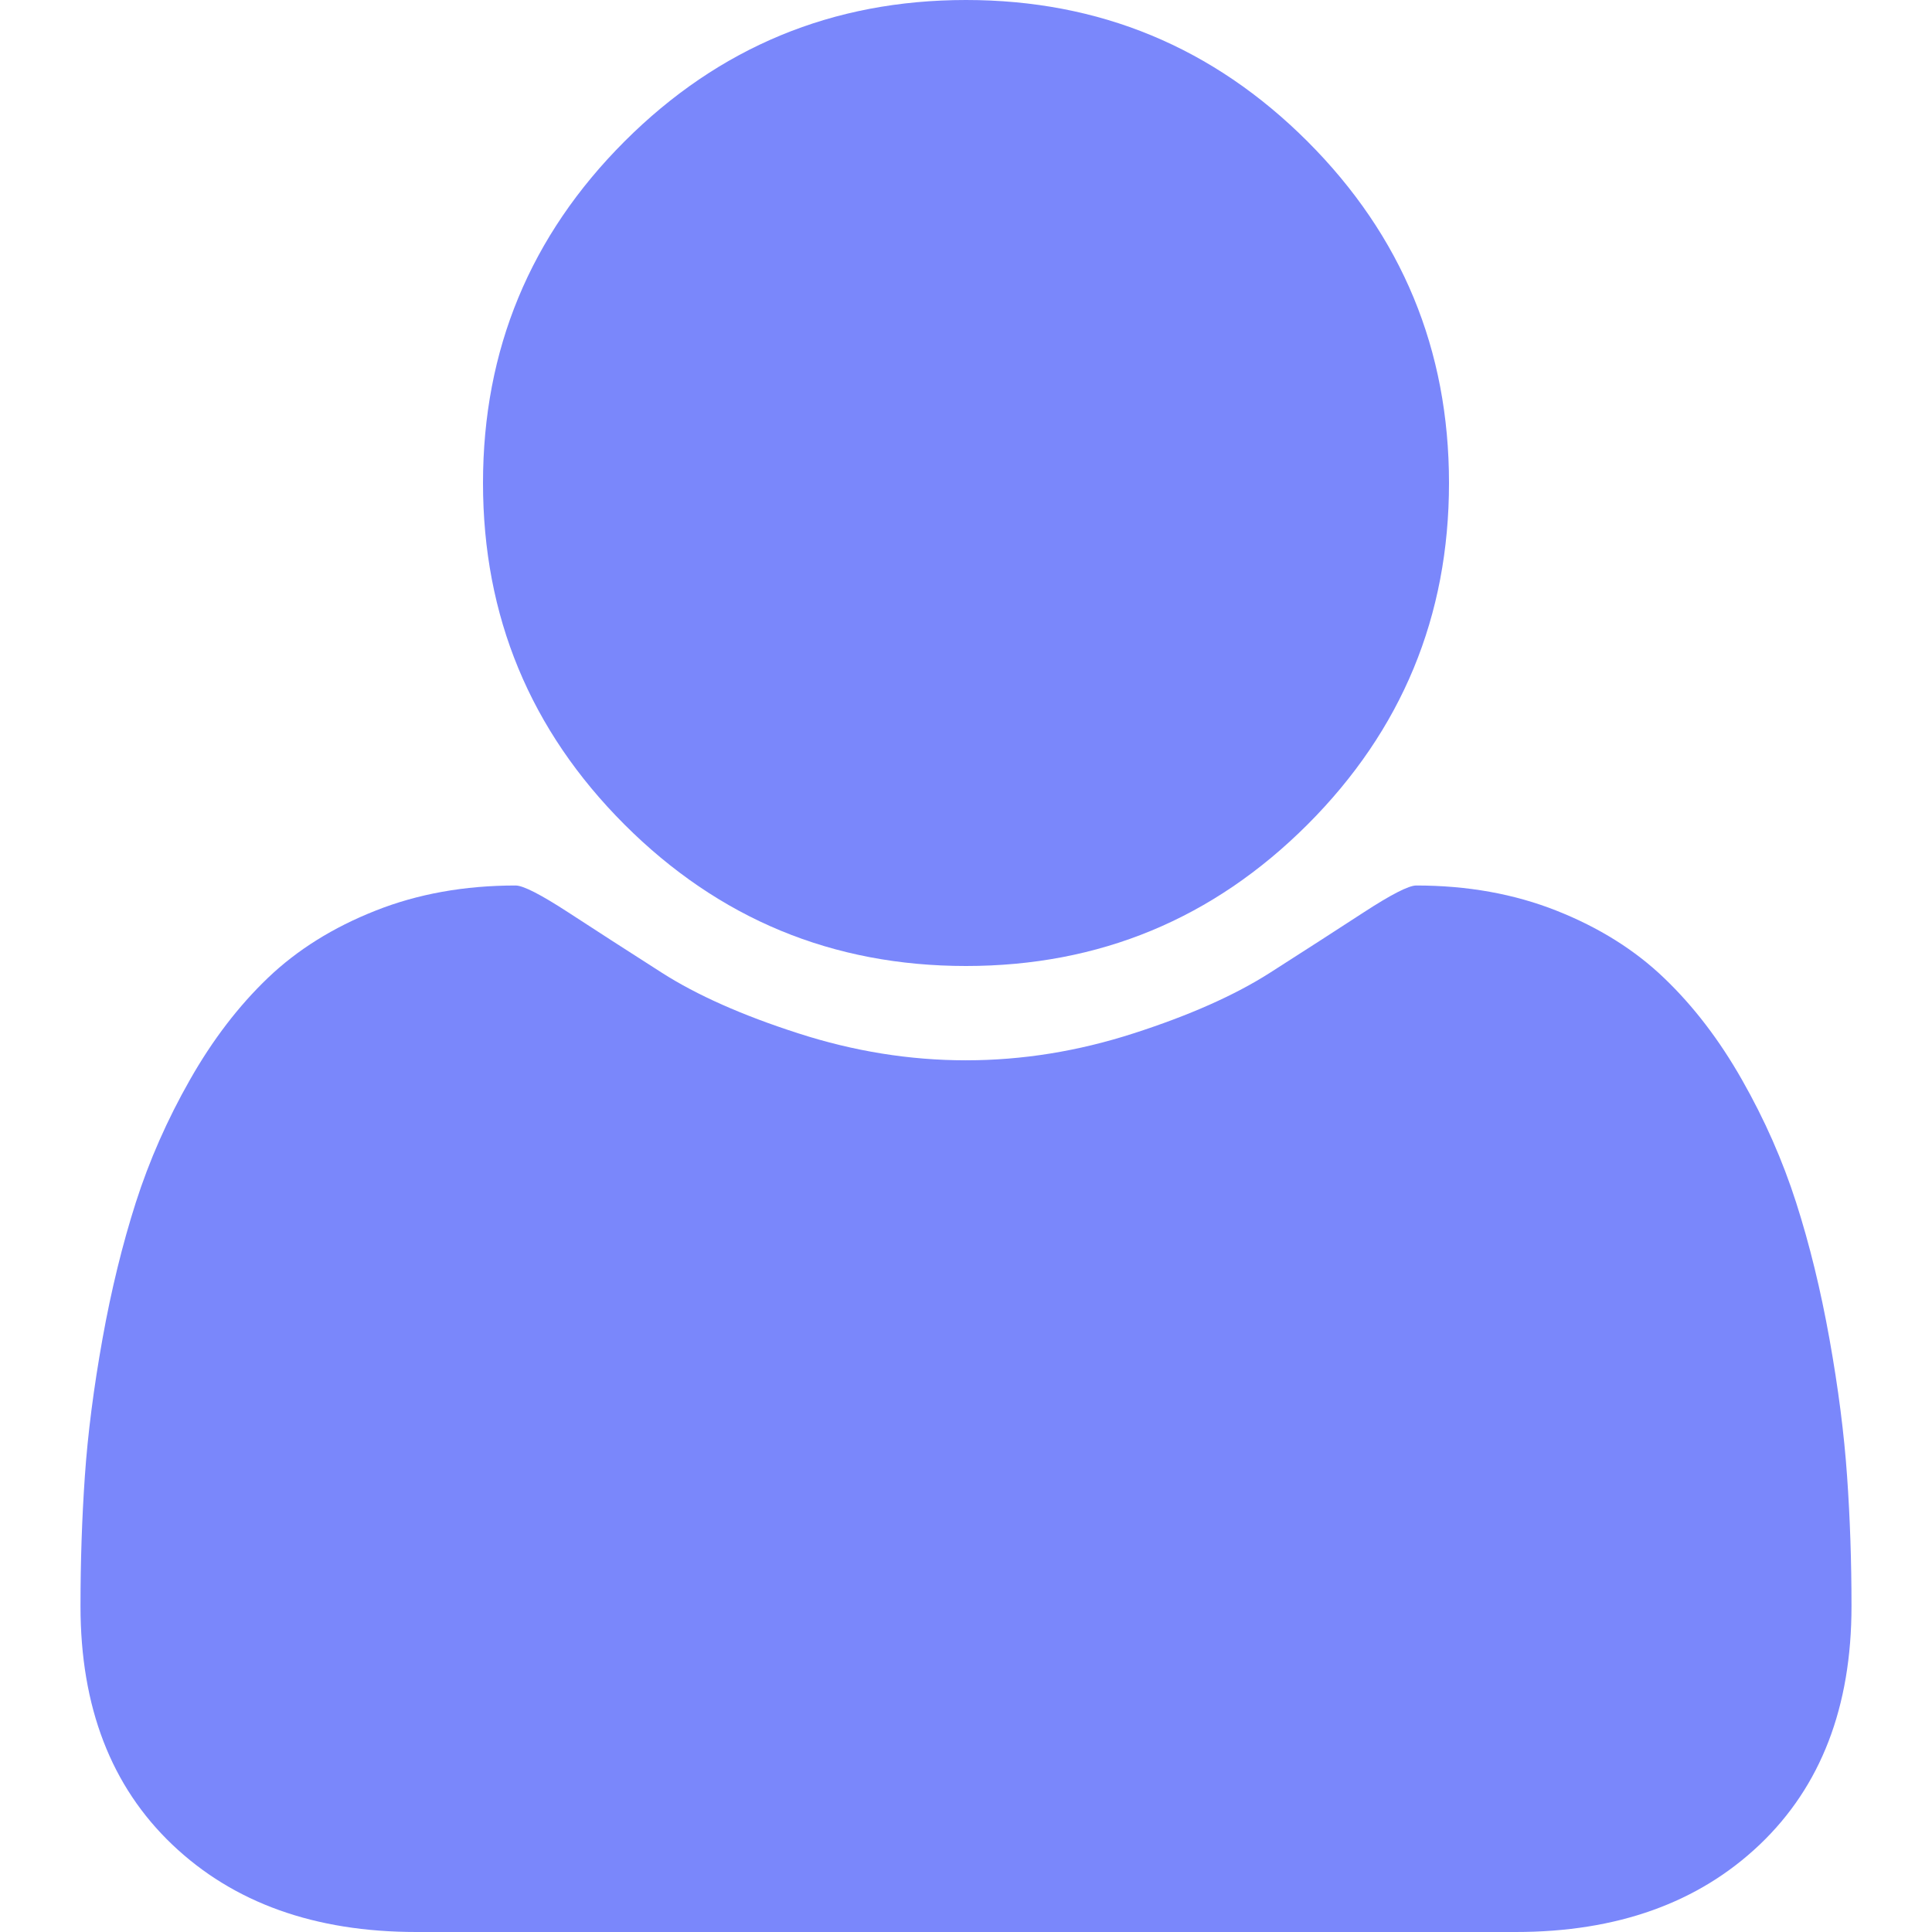 <svg width="27" height="27" viewBox="0 0 27 27" fill="none" xmlns="http://www.w3.org/2000/svg">
<path d="M13.5 13.5C15.364 13.5 16.954 12.841 18.273 11.523C19.591 10.204 20.25 8.613 20.25 6.75C20.25 4.887 19.591 3.296 18.273 1.977C16.954 0.659 15.363 0 13.5 0C11.636 0 10.045 0.659 8.727 1.977C7.409 3.296 6.75 4.887 6.75 6.75C6.75 8.613 7.409 10.204 8.727 11.523C10.046 12.841 11.636 13.5 13.5 13.5Z" fill="#7A87FB"/>
<path d="M25.813 20.628C25.772 20.036 25.69 19.398 25.567 18.712C25.444 18.026 25.289 17.391 25.101 16.805C24.913 16.219 24.662 15.648 24.345 15.091C24.029 14.534 23.666 14.06 23.255 13.667C22.845 13.274 22.344 12.961 21.753 12.727C21.16 12.492 20.507 12.375 19.792 12.375C19.687 12.375 19.441 12.501 19.054 12.753C18.667 13.005 18.231 13.286 17.744 13.597C17.258 13.907 16.625 14.189 15.846 14.44C15.067 14.692 14.285 14.818 13.499 14.818C12.714 14.818 11.932 14.692 11.153 14.44C10.373 14.189 9.74 13.907 9.254 13.597C8.768 13.286 8.331 13.005 7.945 12.753C7.558 12.501 7.312 12.375 7.206 12.375C6.492 12.375 5.838 12.492 5.247 12.727C4.655 12.961 4.154 13.274 3.743 13.667C3.333 14.06 2.97 14.534 2.654 15.091C2.337 15.648 2.086 16.219 1.898 16.805C1.711 17.391 1.555 18.026 1.432 18.712C1.309 19.398 1.227 20.036 1.186 20.628C1.145 21.22 1.125 21.826 1.125 22.448C1.125 23.854 1.552 24.964 2.408 25.779C3.263 26.593 4.4 27 5.818 27H21.182C22.599 27 23.736 26.593 24.592 25.779C25.448 24.964 25.875 23.854 25.875 22.448C25.875 21.826 25.855 21.22 25.813 20.628Z" fill="#7A87FB"/>
</svg>
